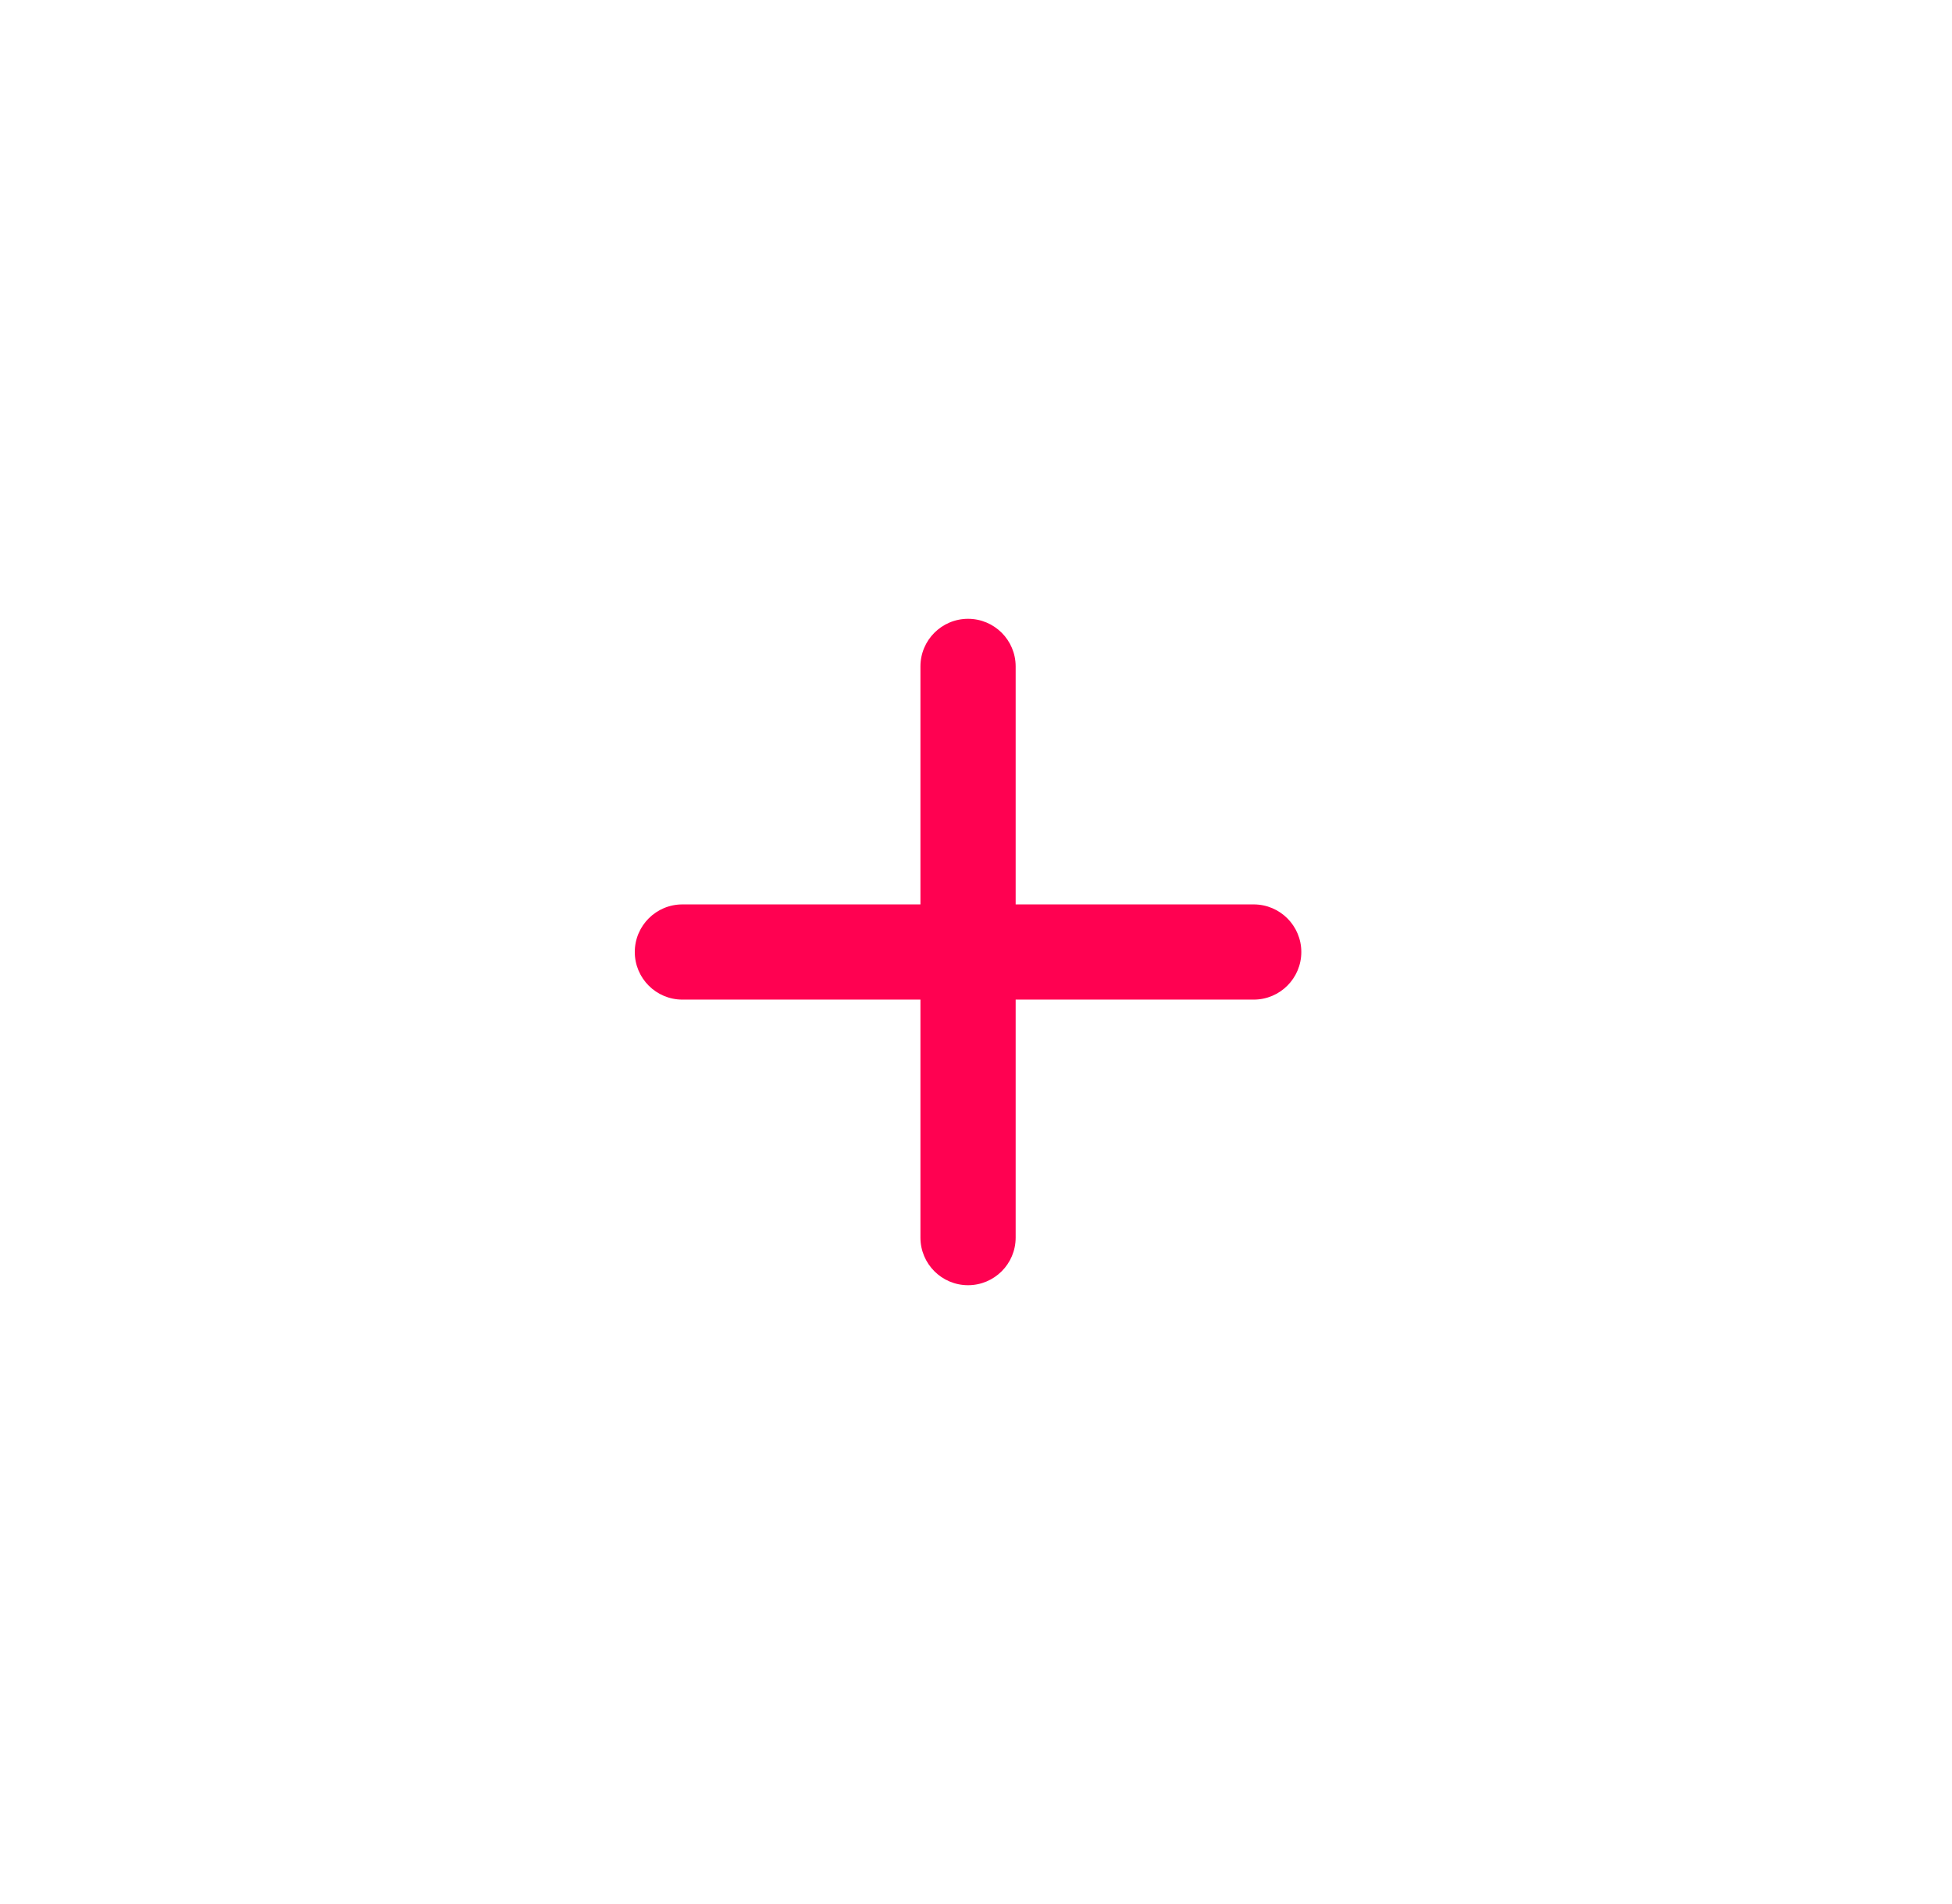 <svg width="41" height="40" viewBox="0 0 41 40" fill="none" xmlns="http://www.w3.org/2000/svg">
<path d="M21.333 14C21.333 13.448 20.885 13 20.333 13C19.781 13 19.333 13.448 19.333 14V19H14.333C13.781 19 13.333 19.448 13.333 20C13.333 20.552 13.781 21 14.333 21H19.333V26C19.333 26.552 19.781 27 20.333 27C20.885 27 21.333 26.552 21.333 26V21H26.333C26.885 21 27.333 20.552 27.333 20C27.333 19.448 26.885 19 26.333 19H21.333V14Z" fill="#FF0151"/>
</svg>
